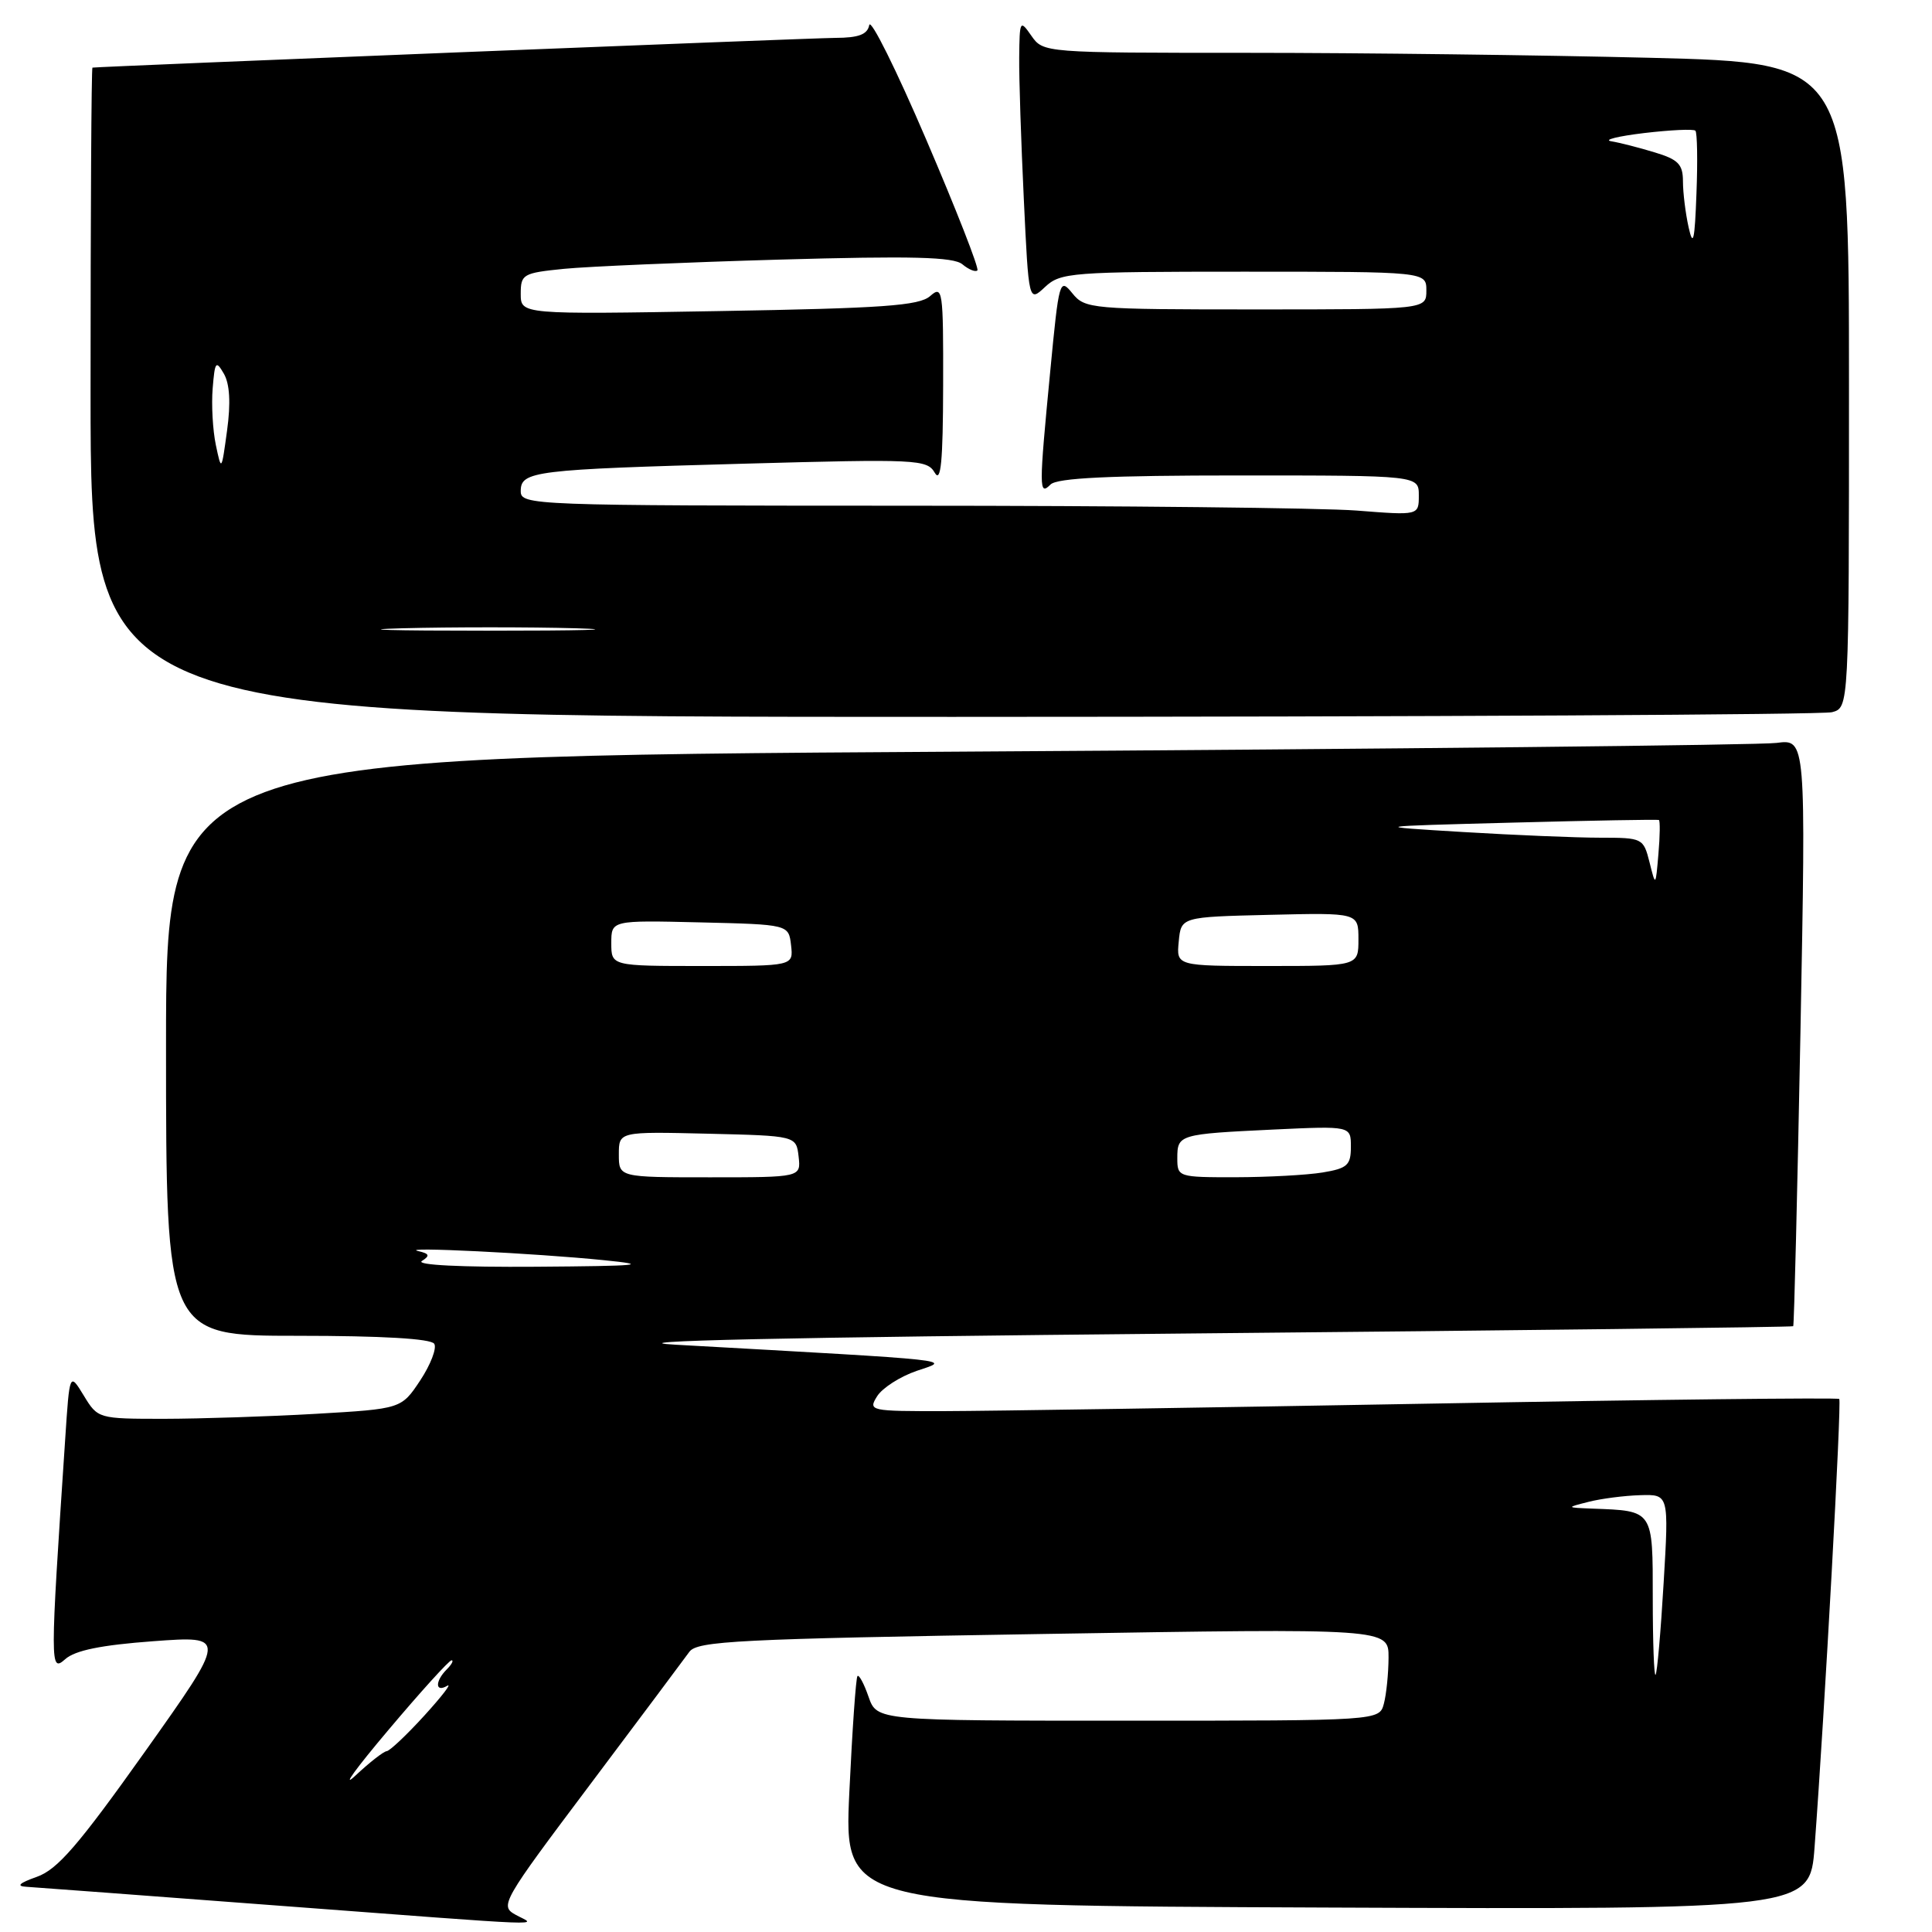 <?xml version="1.0" encoding="UTF-8" standalone="no"?>
<!DOCTYPE svg PUBLIC "-//W3C//DTD SVG 1.1//EN" "http://www.w3.org/Graphics/SVG/1.1/DTD/svg11.dtd" >
<svg xmlns="http://www.w3.org/2000/svg" xmlns:xlink="http://www.w3.org/1999/xlink" version="1.1" viewBox="0 0 256 256">
 <g >
 <path fill="currentColor"
d=" M 68.31 253.71 C 66.20 252.54 66.50 252.01 78.16 236.50 C 84.77 227.70 90.70 219.77 91.34 218.88 C 92.38 217.44 97.75 217.17 138.25 216.51 C 184.00 215.76 184.00 215.76 183.99 219.63 C 183.98 221.76 183.70 224.51 183.37 225.75 C 182.77 228.00 182.77 228.00 149.48 228.00 C 116.20 228.00 116.20 228.00 115.09 224.84 C 114.49 223.10 113.82 221.86 113.62 222.09 C 113.41 222.31 112.93 229.25 112.54 237.50 C 111.84 252.50 111.84 252.50 175.83 252.76 C 239.82 253.02 239.82 253.02 240.44 244.76 C 241.78 226.84 244.04 185.71 243.71 185.37 C 243.51 185.18 219.08 185.45 189.42 185.99 C 159.77 186.52 130.88 186.97 125.24 186.98 C 115.24 187.00 115.01 186.95 116.23 185.00 C 116.92 183.91 119.28 182.39 121.49 181.64 C 125.94 180.13 127.74 180.32 89.50 178.18 C 80.91 177.70 103.79 177.20 156.94 176.70 C 201.18 176.29 237.48 175.85 237.61 175.73 C 237.73 175.60 238.16 158.04 238.57 136.71 C 239.30 97.93 239.30 97.93 235.40 98.44 C 233.25 98.73 184.36 99.25 126.75 99.60 C 22.00 100.24 22.00 100.24 22.00 138.62 C 22.00 177.00 22.00 177.00 39.44 177.00 C 50.62 177.00 57.12 177.38 57.54 178.06 C 57.90 178.64 57.06 180.82 55.69 182.90 C 53.18 186.68 53.18 186.68 41.84 187.34 C 35.60 187.70 26.56 187.99 21.74 188.00 C 13.02 188.00 12.96 187.98 11.10 184.92 C 9.22 181.84 9.22 181.84 8.64 190.67 C 6.62 220.93 6.62 221.64 8.64 219.85 C 9.95 218.68 13.41 217.98 20.30 217.47 C 30.11 216.75 30.11 216.75 19.19 232.13 C 10.39 244.51 7.61 247.73 4.88 248.69 C 2.54 249.52 2.11 249.93 3.50 250.01 C 4.60 250.08 19.23 251.17 36.00 252.44 C 74.65 255.35 70.99 255.20 68.31 253.71 Z  M 242.75 94.37 C 245.00 93.77 245.00 93.77 245.00 51.04 C 245.00 8.32 245.00 8.32 218.75 7.66 C 204.31 7.30 180.29 7.00 165.37 7.00 C 138.37 7.00 138.24 6.99 136.67 4.75 C 135.16 2.58 135.10 2.67 135.05 7.59 C 135.02 10.39 135.30 18.84 135.66 26.37 C 136.31 40.05 136.31 40.05 138.47 38.03 C 140.52 36.11 141.90 36.00 164.81 36.00 C 189.00 36.00 189.00 36.00 189.00 38.50 C 189.00 41.00 189.00 41.00 166.41 41.00 C 144.54 41.00 143.77 40.93 142.09 38.86 C 140.41 36.79 140.32 37.12 139.17 49.11 C 137.65 64.87 137.66 65.74 139.20 64.20 C 140.07 63.33 147.02 63.00 164.20 63.00 C 188.00 63.00 188.00 63.00 188.00 65.65 C 188.00 68.30 188.00 68.30 179.75 67.65 C 175.21 67.30 148.44 67.01 120.25 67.01 C 70.38 67.00 69.00 66.95 69.00 65.08 C 69.00 62.42 70.73 62.21 98.64 61.44 C 121.52 60.81 122.83 60.87 123.86 62.64 C 124.67 64.04 124.95 61.21 124.97 51.10 C 125.00 38.41 124.91 37.77 123.25 39.23 C 121.80 40.51 117.01 40.85 95.25 41.22 C 69.00 41.67 69.00 41.67 69.00 38.93 C 69.00 36.33 69.29 36.17 74.75 35.62 C 77.91 35.31 90.74 34.76 103.25 34.40 C 120.90 33.90 126.34 34.04 127.52 35.02 C 128.36 35.72 129.25 36.08 129.51 35.83 C 129.76 35.57 126.71 27.78 122.73 18.50 C 118.76 9.23 115.36 2.39 115.18 3.32 C 114.94 4.57 113.78 5.01 110.68 5.02 C 107.38 5.04 13.23 8.81 12.25 8.96 C 12.11 8.98 12.00 28.35 12.00 52.00 C 12.00 95.00 12.00 95.00 126.25 94.99 C 189.09 94.98 241.51 94.70 242.75 94.37 Z  M 51.45 229.25 C 55.74 224.16 59.51 220.00 59.83 220.00 C 60.14 220.00 59.86 220.54 59.20 221.20 C 57.62 222.78 57.66 224.32 59.25 223.38 C 59.94 222.97 58.58 224.74 56.24 227.31 C 53.90 229.88 51.65 232.00 51.24 232.04 C 50.83 232.07 48.96 233.53 47.07 235.30 C 45.18 237.06 47.15 234.34 51.45 229.25 Z  M 219.00 211.78 C 219.00 200.02 219.12 200.20 211.00 199.90 C 207.50 199.76 207.50 199.76 210.50 199.00 C 212.15 198.58 215.22 198.18 217.32 198.12 C 221.14 198.00 221.14 198.00 220.44 209.75 C 220.06 216.21 219.58 221.69 219.37 221.92 C 219.17 222.15 219.00 217.59 219.00 211.78 Z  M 55.90 167.09 C 57.01 166.38 56.91 166.12 55.40 165.77 C 52.74 165.17 70.93 166.06 80.00 166.98 C 86.30 167.61 84.87 167.75 71.00 167.85 C 61.11 167.92 55.06 167.62 55.90 167.09 Z  M 82.00 152.97 C 82.00 149.94 82.00 149.94 93.75 150.22 C 105.50 150.50 105.50 150.50 105.82 153.25 C 106.13 156.00 106.13 156.00 94.07 156.00 C 82.00 156.00 82.00 156.00 82.00 152.97 Z  M 156.00 153.47 C 156.00 150.33 156.21 150.27 168.75 149.67 C 179.00 149.19 179.00 149.19 179.00 151.96 C 179.00 154.39 178.53 154.82 175.25 155.36 C 173.19 155.70 168.01 155.98 163.75 155.99 C 156.12 156.00 156.00 155.96 156.00 153.47 Z  M 81.00 124.97 C 81.00 121.94 81.00 121.94 92.75 122.22 C 104.50 122.50 104.50 122.50 104.82 125.25 C 105.13 128.00 105.13 128.00 93.07 128.00 C 81.00 128.00 81.00 128.00 81.00 124.97 Z  M 156.19 124.75 C 156.50 121.50 156.50 121.50 168.25 121.22 C 180.00 120.94 180.00 120.94 180.00 124.47 C 180.00 128.00 180.00 128.00 167.94 128.00 C 155.87 128.00 155.87 128.00 156.19 124.75 Z  M 218.57 114.25 C 217.76 111.06 217.65 111.00 212.03 111.00 C 208.89 111.00 200.73 110.66 193.91 110.25 C 181.50 109.50 181.50 109.50 200.50 109.00 C 210.95 108.72 219.64 108.57 219.81 108.65 C 219.98 108.73 219.96 110.75 219.75 113.15 C 219.38 117.50 219.38 117.50 218.57 114.25 Z  M 53.31 83.25 C 59.80 83.08 70.15 83.08 76.31 83.25 C 82.46 83.43 77.15 83.57 64.50 83.57 C 51.85 83.57 46.81 83.43 53.31 83.25 Z  M 28.60 58.96 C 28.19 57.01 28.00 53.63 28.18 51.46 C 28.47 47.89 28.61 47.70 29.67 49.53 C 30.44 50.88 30.59 53.39 30.09 57.03 C 29.35 62.47 29.34 62.48 28.60 58.96 Z  M 223.75 30.12 C 223.34 28.27 223.00 25.53 223.00 24.04 C 223.00 21.77 222.38 21.13 219.25 20.19 C 217.19 19.56 214.60 18.90 213.50 18.72 C 212.40 18.54 214.36 18.05 217.86 17.63 C 221.35 17.22 224.41 17.07 224.65 17.32 C 224.89 17.56 224.96 21.30 224.79 25.63 C 224.56 31.91 224.35 32.82 223.75 30.12 Z "/>
</g>
</svg>